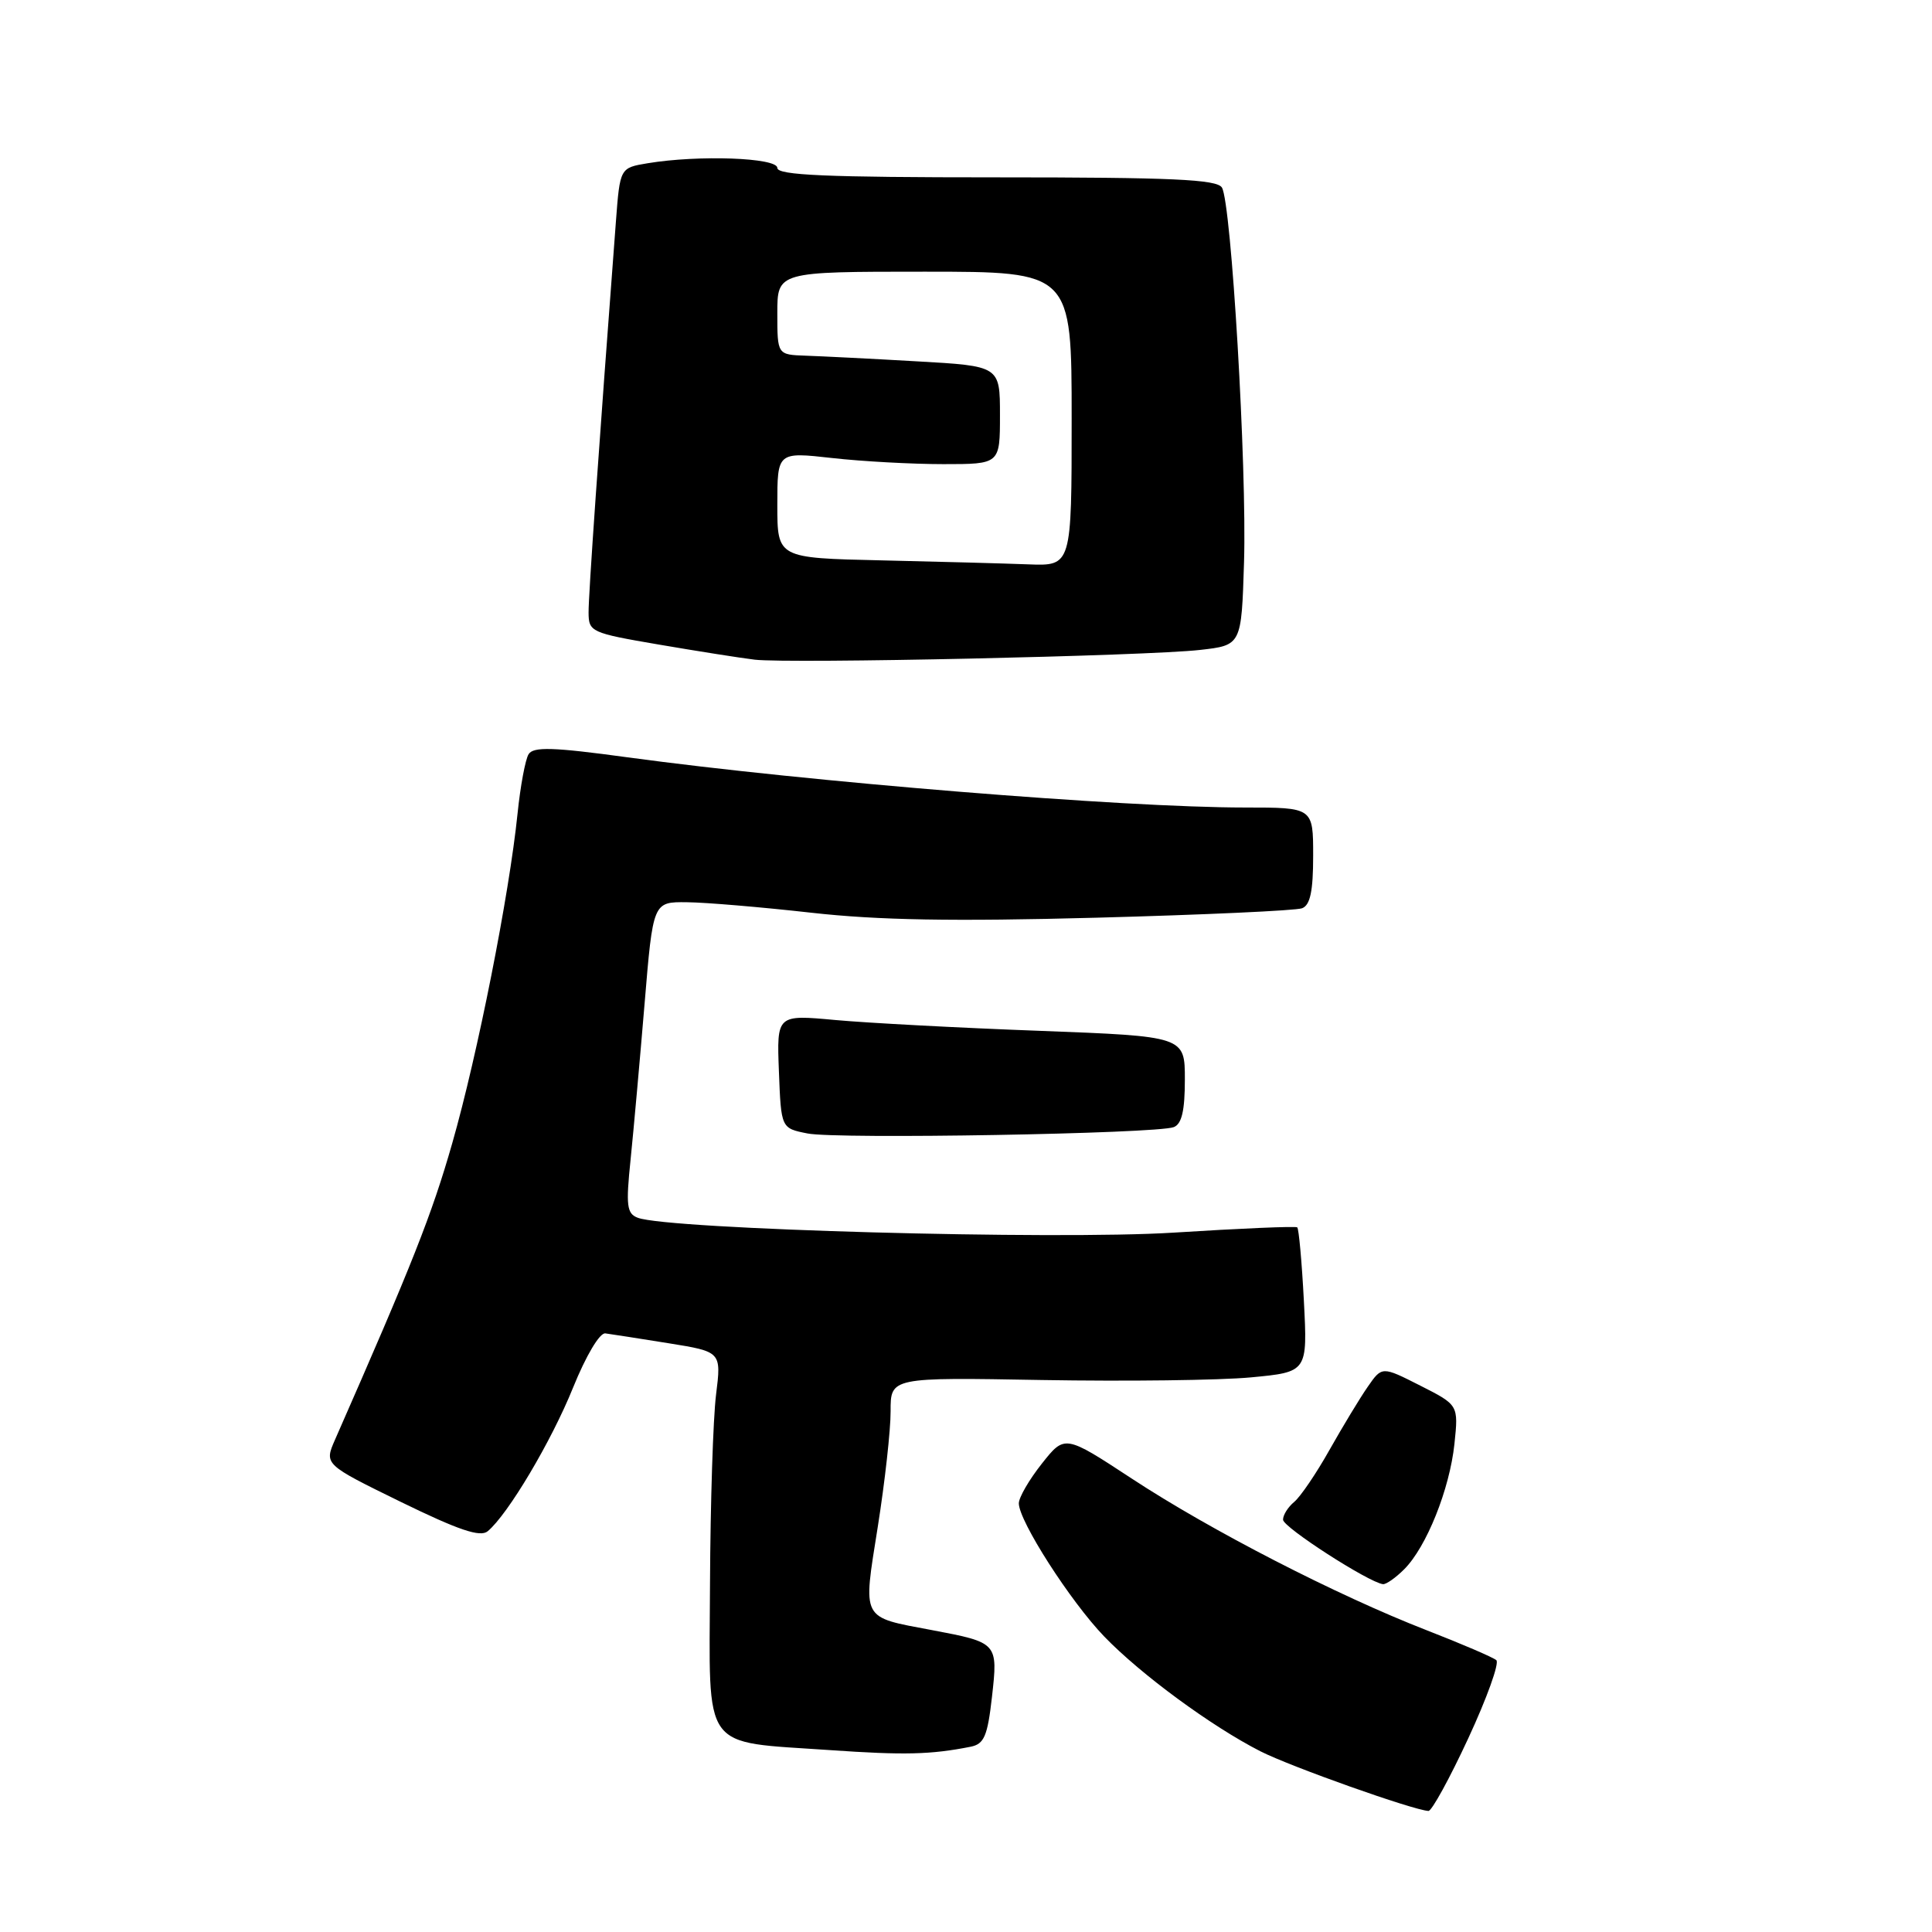 <?xml version="1.0" encoding="UTF-8" standalone="no"?>
<!DOCTYPE svg PUBLIC "-//W3C//DTD SVG 1.1//EN" "http://www.w3.org/Graphics/SVG/1.1/DTD/svg11.dtd" >
<svg xmlns="http://www.w3.org/2000/svg" xmlns:xlink="http://www.w3.org/1999/xlink" version="1.1" viewBox="0 0 256 256">
 <g >
 <path fill="currentColor"
d=" M 194.56 230.32 C 197.03 225.00 198.70 220.35 198.27 219.98 C 197.85 219.61 193.68 217.82 189.00 216.00 C 177.13 211.38 160.42 202.79 149.95 195.91 C 141.09 190.10 141.09 190.10 138.05 193.94 C 136.37 196.06 135.00 198.42 135.00 199.20 C 135.00 201.54 141.84 212.20 146.31 216.84 C 151.16 221.87 160.53 228.75 167.00 232.05 C 171.01 234.09 187.27 239.86 189.28 239.96 C 189.71 239.98 192.09 235.65 194.56 230.32 Z  M 128.62 231.45 C 130.40 231.09 130.85 230.06 131.44 224.86 C 132.25 217.67 132.22 217.65 123.50 216.00 C 114.01 214.21 114.33 214.80 116.31 202.31 C 117.25 196.37 118.02 189.47 118.01 187.00 C 118.00 182.50 118.00 182.50 138.12 182.86 C 149.18 183.05 161.62 182.90 165.75 182.51 C 173.26 181.80 173.26 181.80 172.77 172.37 C 172.50 167.19 172.10 162.80 171.89 162.63 C 171.67 162.46 164.30 162.77 155.50 163.33 C 139.75 164.32 88.52 162.90 84.51 161.36 C 83.05 160.81 82.92 159.77 83.56 153.61 C 83.96 149.70 84.79 140.43 85.41 133.00 C 86.53 119.50 86.53 119.50 91.01 119.55 C 93.48 119.57 100.90 120.20 107.50 120.94 C 116.34 121.93 126.28 122.11 145.28 121.60 C 159.46 121.22 171.72 120.66 172.53 120.35 C 173.61 119.94 174.00 118.10 174.00 113.39 C 174.00 107.00 174.00 107.00 164.97 107.00 C 148.83 107.00 107.14 103.61 83.16 100.35 C 73.27 99.00 70.67 98.92 70.04 99.94 C 69.61 100.63 68.95 104.17 68.58 107.79 C 67.47 118.62 63.28 139.76 59.92 151.50 C 57.23 160.91 54.66 167.41 44.39 190.77 C 42.96 194.04 42.96 194.04 53.13 199.02 C 60.77 202.75 63.63 203.72 64.62 202.90 C 67.30 200.68 73.07 190.97 75.94 183.85 C 77.65 179.63 79.46 176.58 80.21 176.68 C 80.92 176.77 84.67 177.36 88.55 177.98 C 95.59 179.11 95.59 179.11 94.88 184.81 C 94.49 187.94 94.13 199.17 94.08 209.77 C 93.99 232.39 92.77 230.70 110.00 231.90 C 119.80 232.58 123.33 232.50 128.62 231.45 Z  M 186.06 207.94 C 189.02 204.98 192.08 197.34 192.72 191.33 C 193.26 186.17 193.26 186.17 188.19 183.60 C 183.12 181.03 183.12 181.03 181.23 183.76 C 180.18 185.27 177.91 189.03 176.16 192.13 C 174.42 195.23 172.32 198.32 171.49 199.01 C 170.67 199.69 170.00 200.75 170.01 201.37 C 170.01 202.37 181.34 209.67 183.25 209.91 C 183.66 209.96 184.93 209.07 186.06 207.94 Z  M 155.53 149.35 C 156.59 148.94 157.00 147.17 157.00 143.05 C 157.00 137.32 157.00 137.32 137.75 136.59 C 127.16 136.20 115.00 135.55 110.71 135.16 C 102.92 134.44 102.92 134.44 103.21 141.97 C 103.50 149.50 103.50 149.50 107.00 150.19 C 110.91 150.97 153.23 150.23 155.53 149.35 Z  M 159.00 86.12 C 164.50 85.50 164.50 85.50 164.84 74.50 C 165.23 61.95 163.16 26.87 161.91 24.85 C 161.24 23.77 155.30 23.50 132.04 23.50 C 109.48 23.50 103.00 23.22 103.00 22.25 C 103.00 20.89 92.57 20.51 85.82 21.63 C 82.15 22.24 82.15 22.24 81.61 29.37 C 79.32 59.64 77.97 78.91 77.99 81.16 C 78.00 83.73 78.31 83.87 87.25 85.40 C 92.34 86.27 98.08 87.18 100.00 87.41 C 104.60 87.95 151.92 86.92 159.00 86.12 Z  M 116.75 74.25 C 103.00 73.94 103.00 73.94 103.00 66.91 C 103.00 59.88 103.00 59.88 110.25 60.69 C 114.24 61.14 120.88 61.50 125.00 61.50 C 132.50 61.50 132.50 61.50 132.50 55.00 C 132.50 48.50 132.50 48.50 121.50 47.88 C 115.45 47.53 108.81 47.20 106.75 47.13 C 103.00 47.00 103.00 47.00 103.00 41.50 C 103.00 36.00 103.00 36.00 122.50 36.00 C 142.00 36.00 142.00 36.00 142.00 55.50 C 142.00 75.00 142.00 75.00 136.25 74.78 C 133.09 74.66 124.31 74.42 116.75 74.25 Z "/>
</g>
</svg>